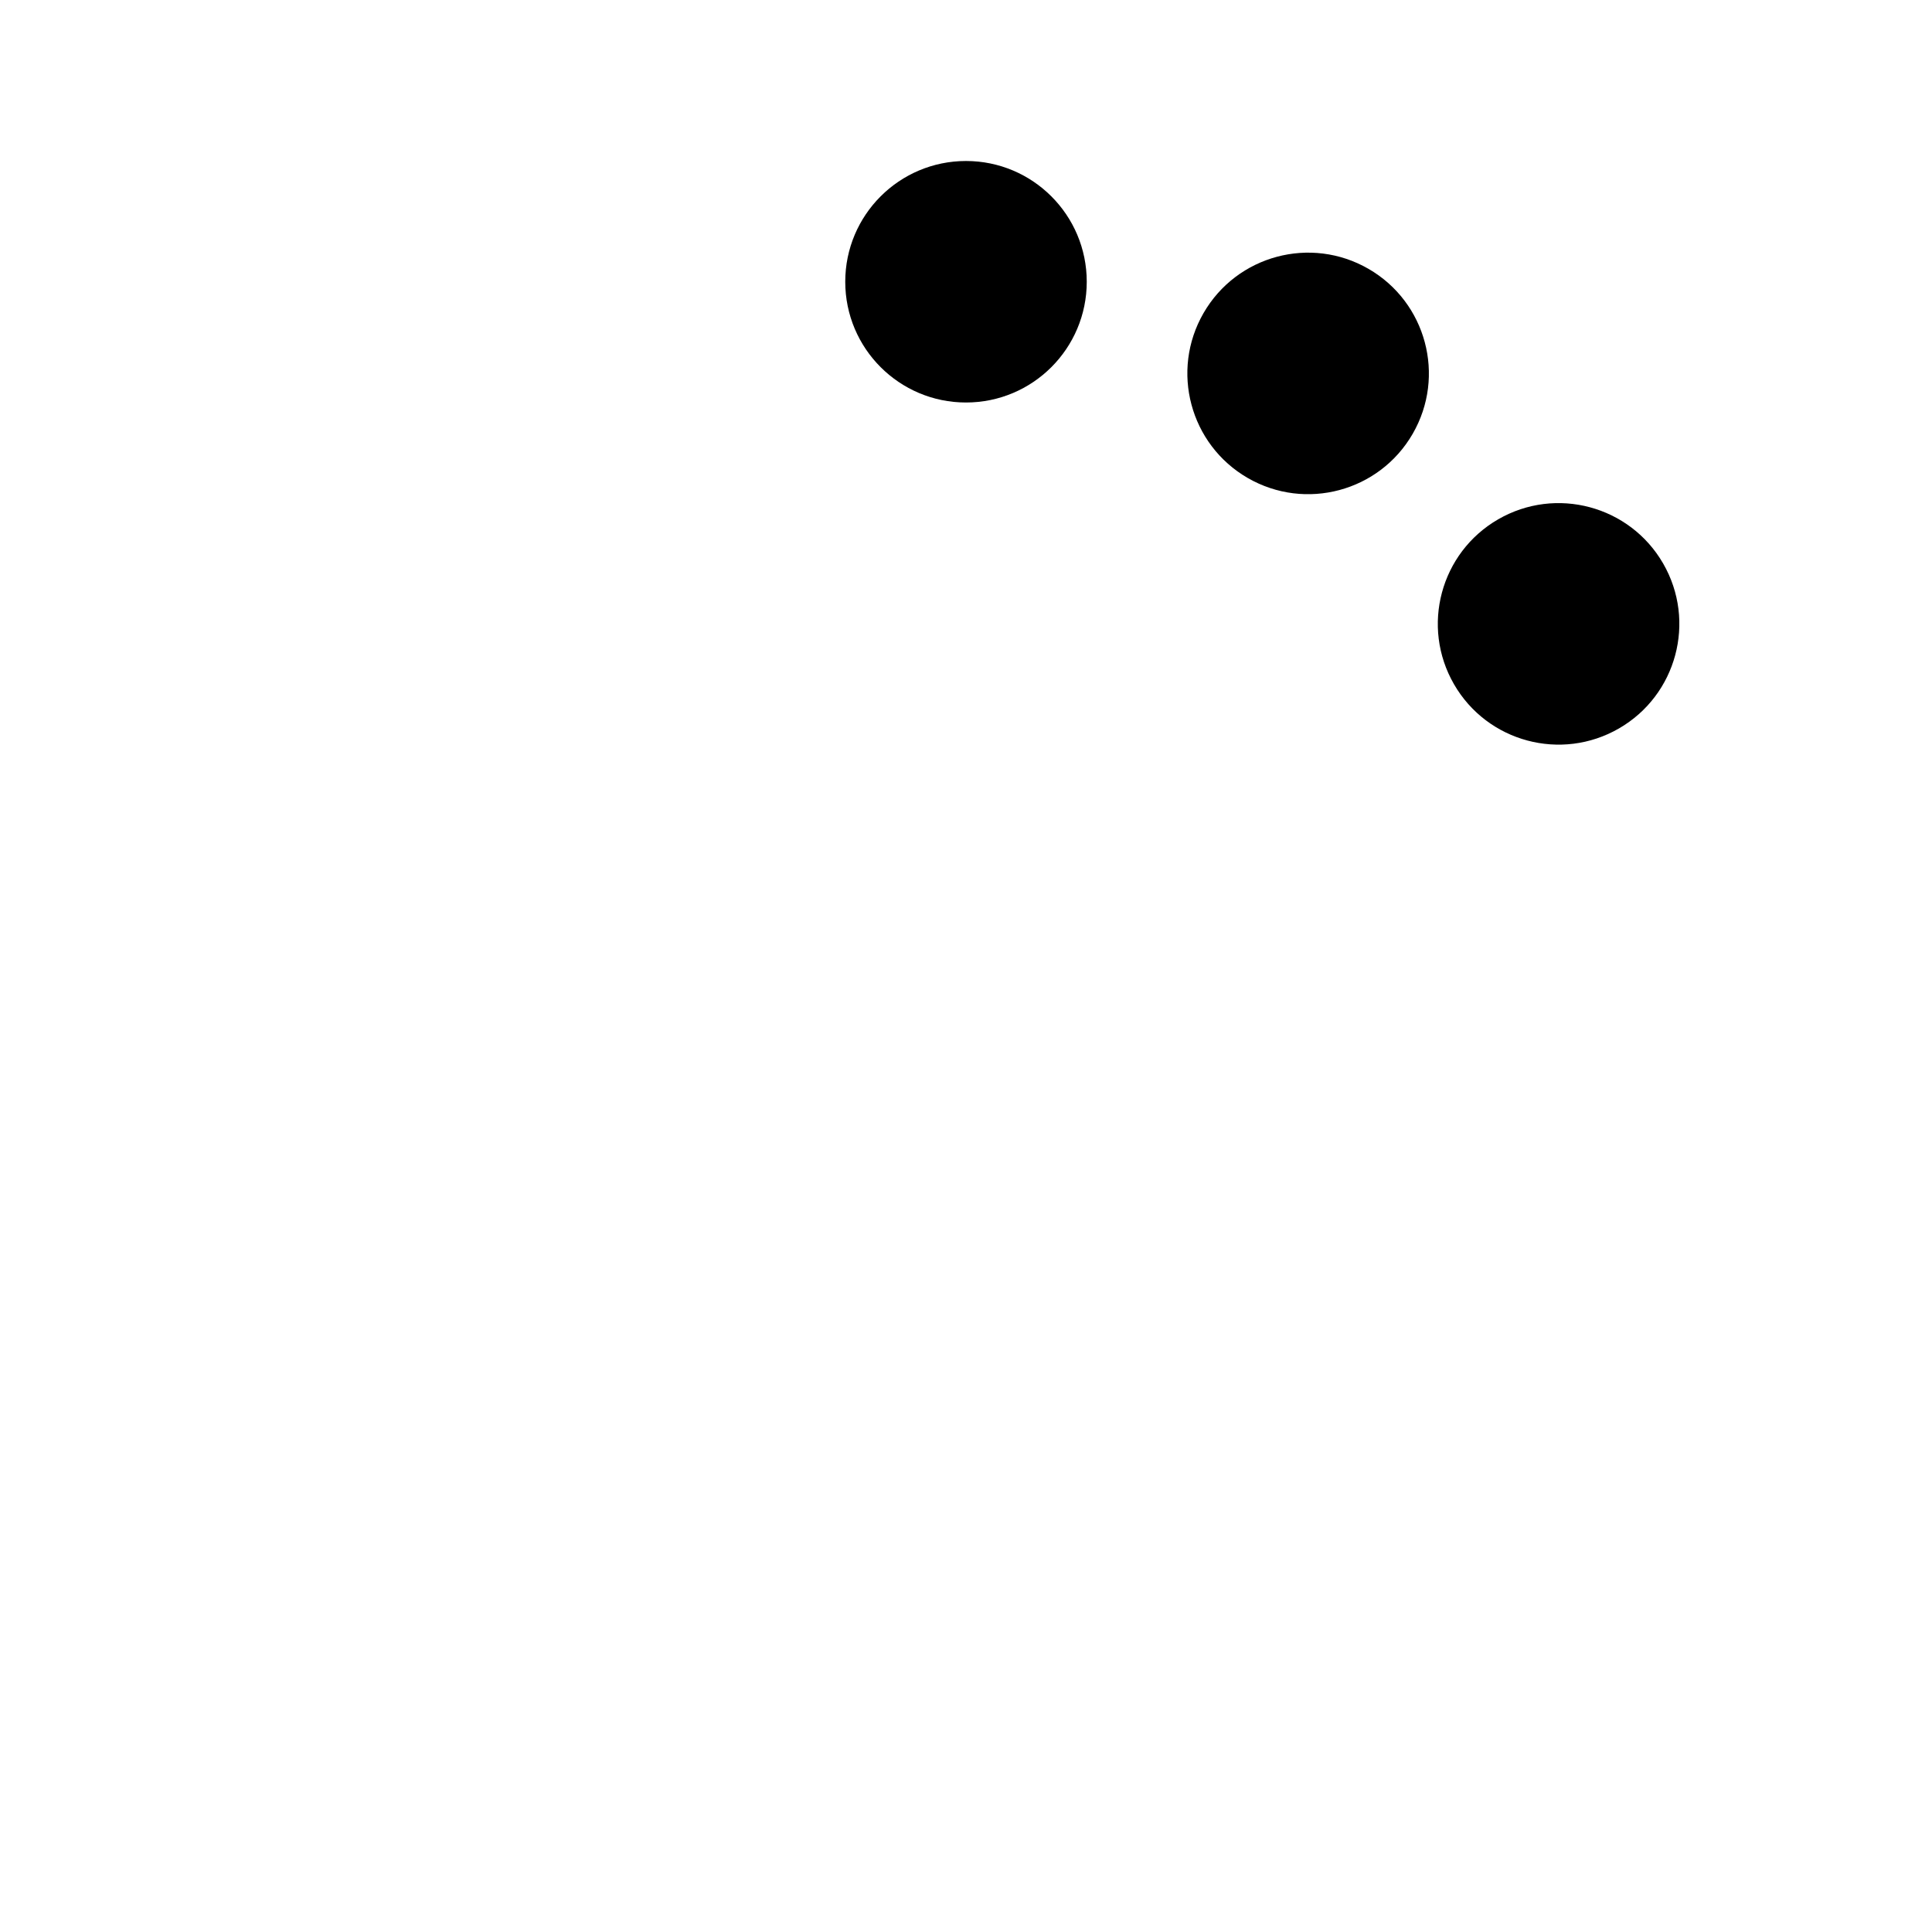 <svg xmlns="http://www.w3.org/2000/svg" width="5em" height="5em" viewBox="0 0 24 24"><g fill="currentColor"><circle cx="12" cy="3.5" r="1.5"><animateTransform attributeName="transform" calcMode="discrete" dur="2.4s" repeatCount="indefinite" type="rotate" values="0 12 12;90 12 12;180 12 12;270 12 12"/><animate attributeName="opacity" dur="0.6s" repeatCount="indefinite" values="1;1;0"/></circle><circle cx="12" cy="3.5" r="1.5" transform="rotate(30 12 12)"><animateTransform attributeName="transform" begin="0.2s" calcMode="discrete" dur="2.4s" repeatCount="indefinite" type="rotate" values="30 12 12;120 12 12;210 12 12;300 12 12"/><animate attributeName="opacity" begin="0.2s" dur="0.6s" repeatCount="indefinite" values="1;1;0"/></circle><circle cx="12" cy="3.5" r="1.5" transform="rotate(60 12 12)"><animateTransform attributeName="transform" begin="0.4s" calcMode="discrete" dur="2.4s" repeatCount="indefinite" type="rotate" values="60 12 12;150 12 12;240 12 12;330 12 12"/><animate attributeName="opacity" begin="0.4s" dur="0.6s" repeatCount="indefinite" values="1;1;0"/></circle></g></svg>